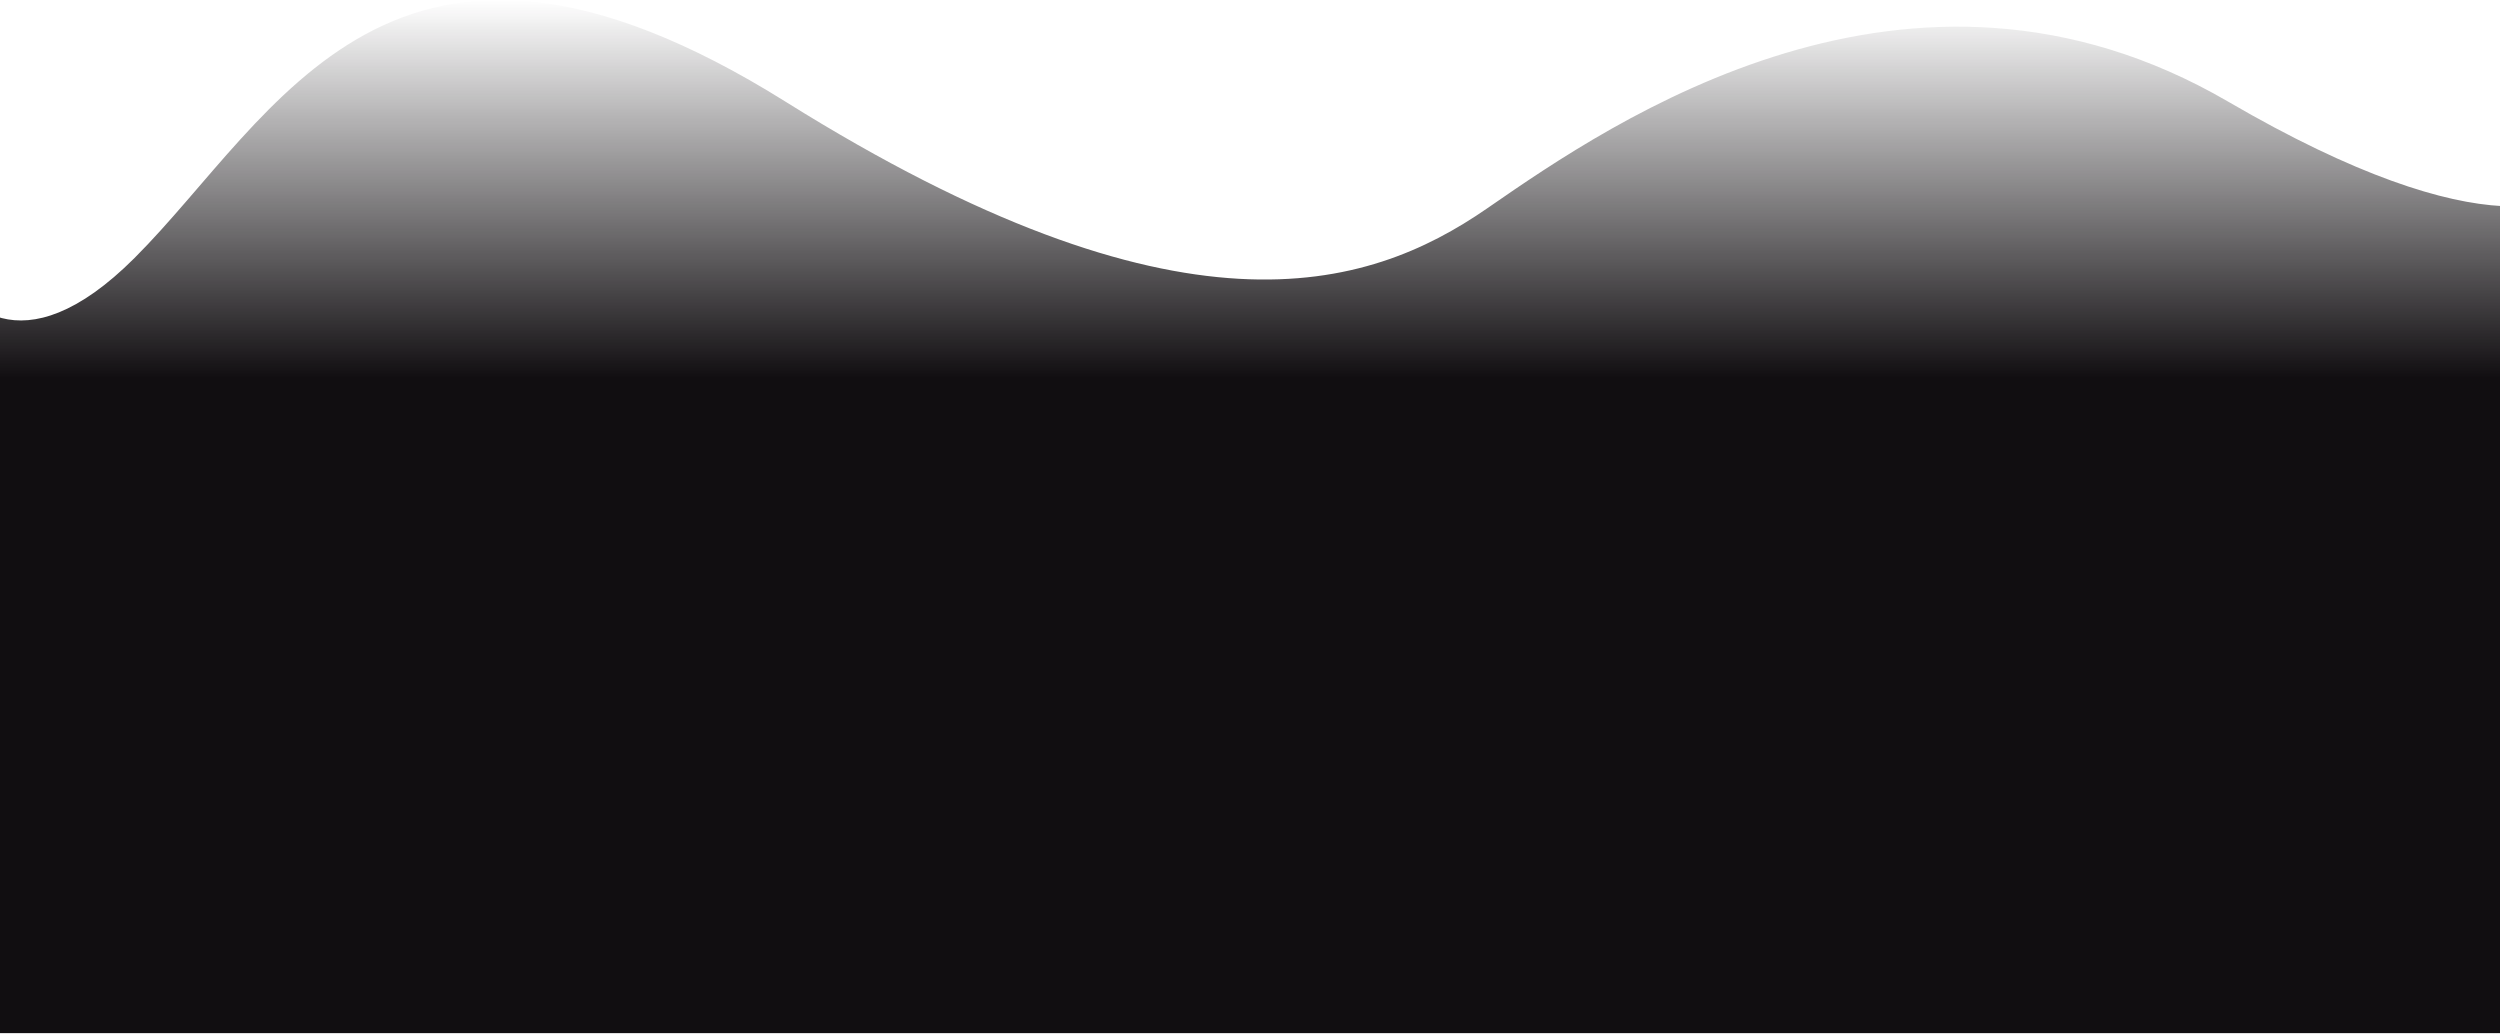<svg width="1440" height="596" viewBox="0 0 1440 596" fill="none" xmlns="http://www.w3.org/2000/svg">
<path d="M77.5 148.589C12.3 213.789 -24 175.756 -34 148.589V595.089H1495V97.089C1486 120.089 1431.1 144.589 1283.5 58.589C1100.17 -48.231 928.187 70.569 857.83 119.171L856.5 120.089C787 168.089 679.5 200.589 452.5 58.589C225.5 -83.411 159 67.089 77.5 148.589Z" fill="url(#paint0_linear_147_796)"/>
<defs>
<linearGradient id="paint0_linear_147_796" x1="730.5" y1="0" x2="730.5" y2="595.089" gradientUnits="userSpaceOnUse">
<stop stop-color="#110E11" stop-opacity="0"/>
<stop offset="0.366" stop-color="#110E11"/>
</linearGradient>
</defs>
</svg>
